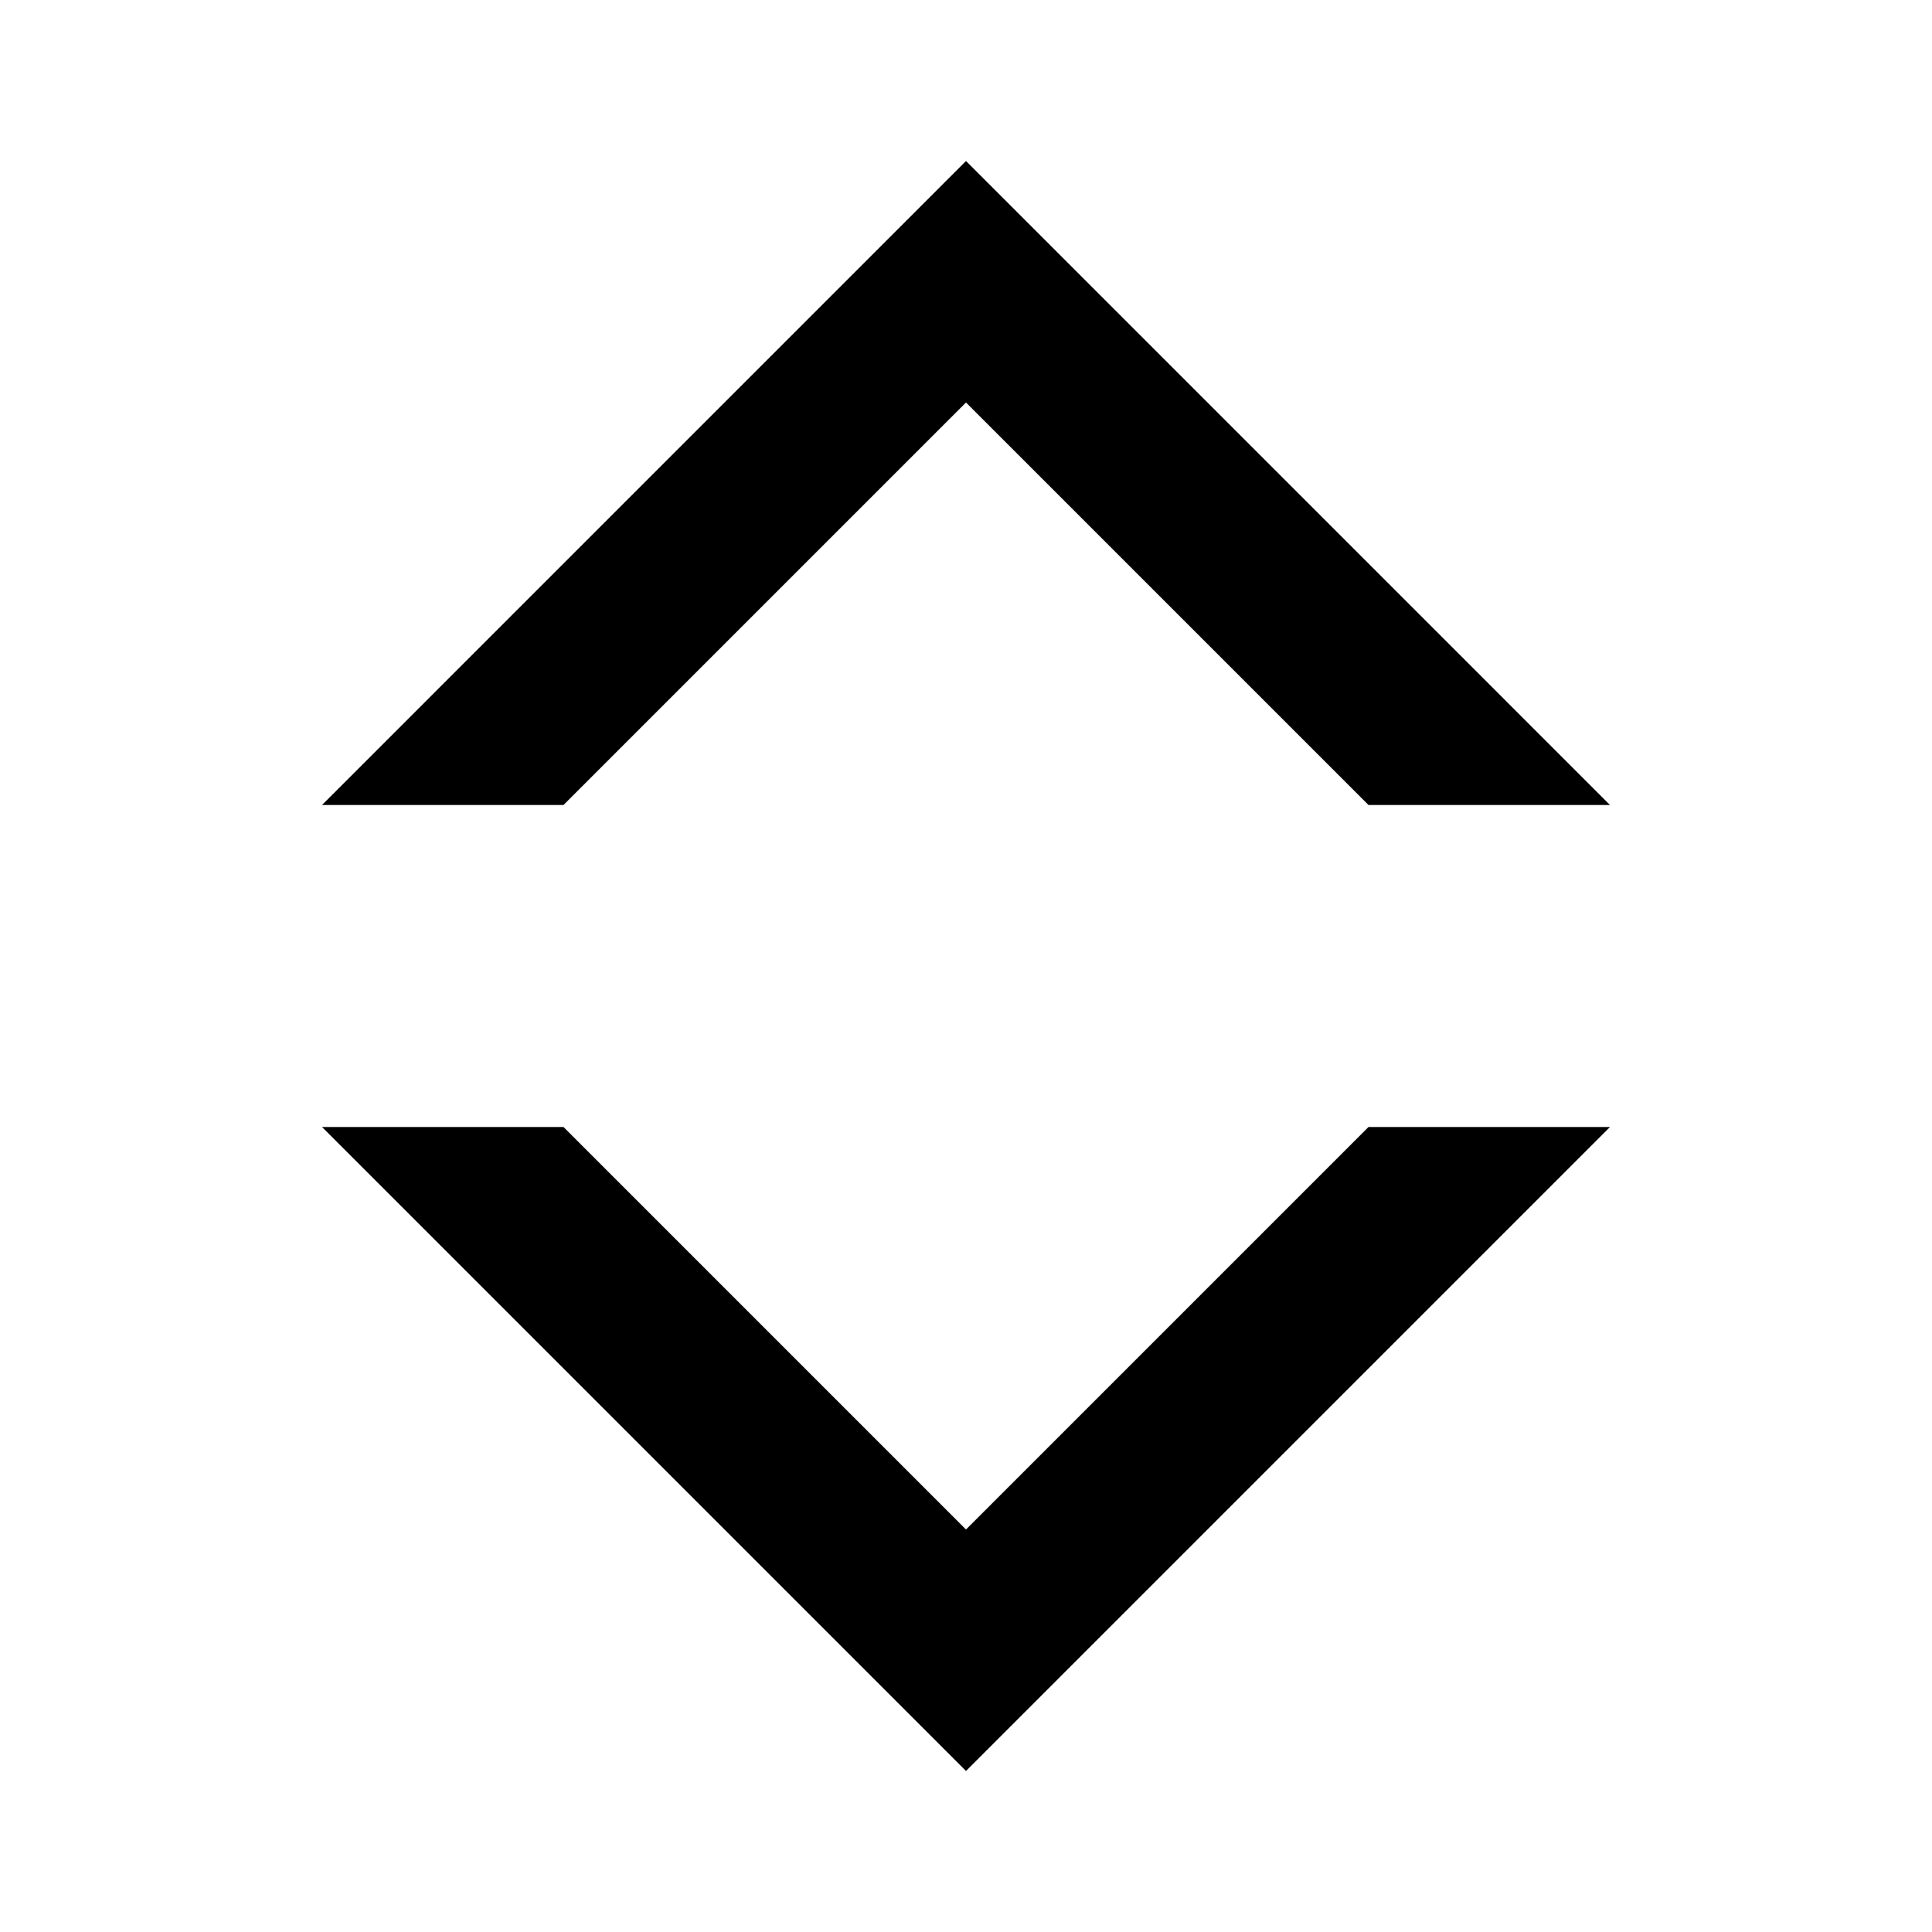 <svg xmlns="http://www.w3.org/2000/svg" width="24" height="24" viewBox="0 0 24 24"><rect width="24" height="24" style="fill:none"/><path d="M12,22l8-8H17l-5,5L7,14H4Z"/><path d="M12,2,4,10H7l5-5,5,5h3Z"/></svg>